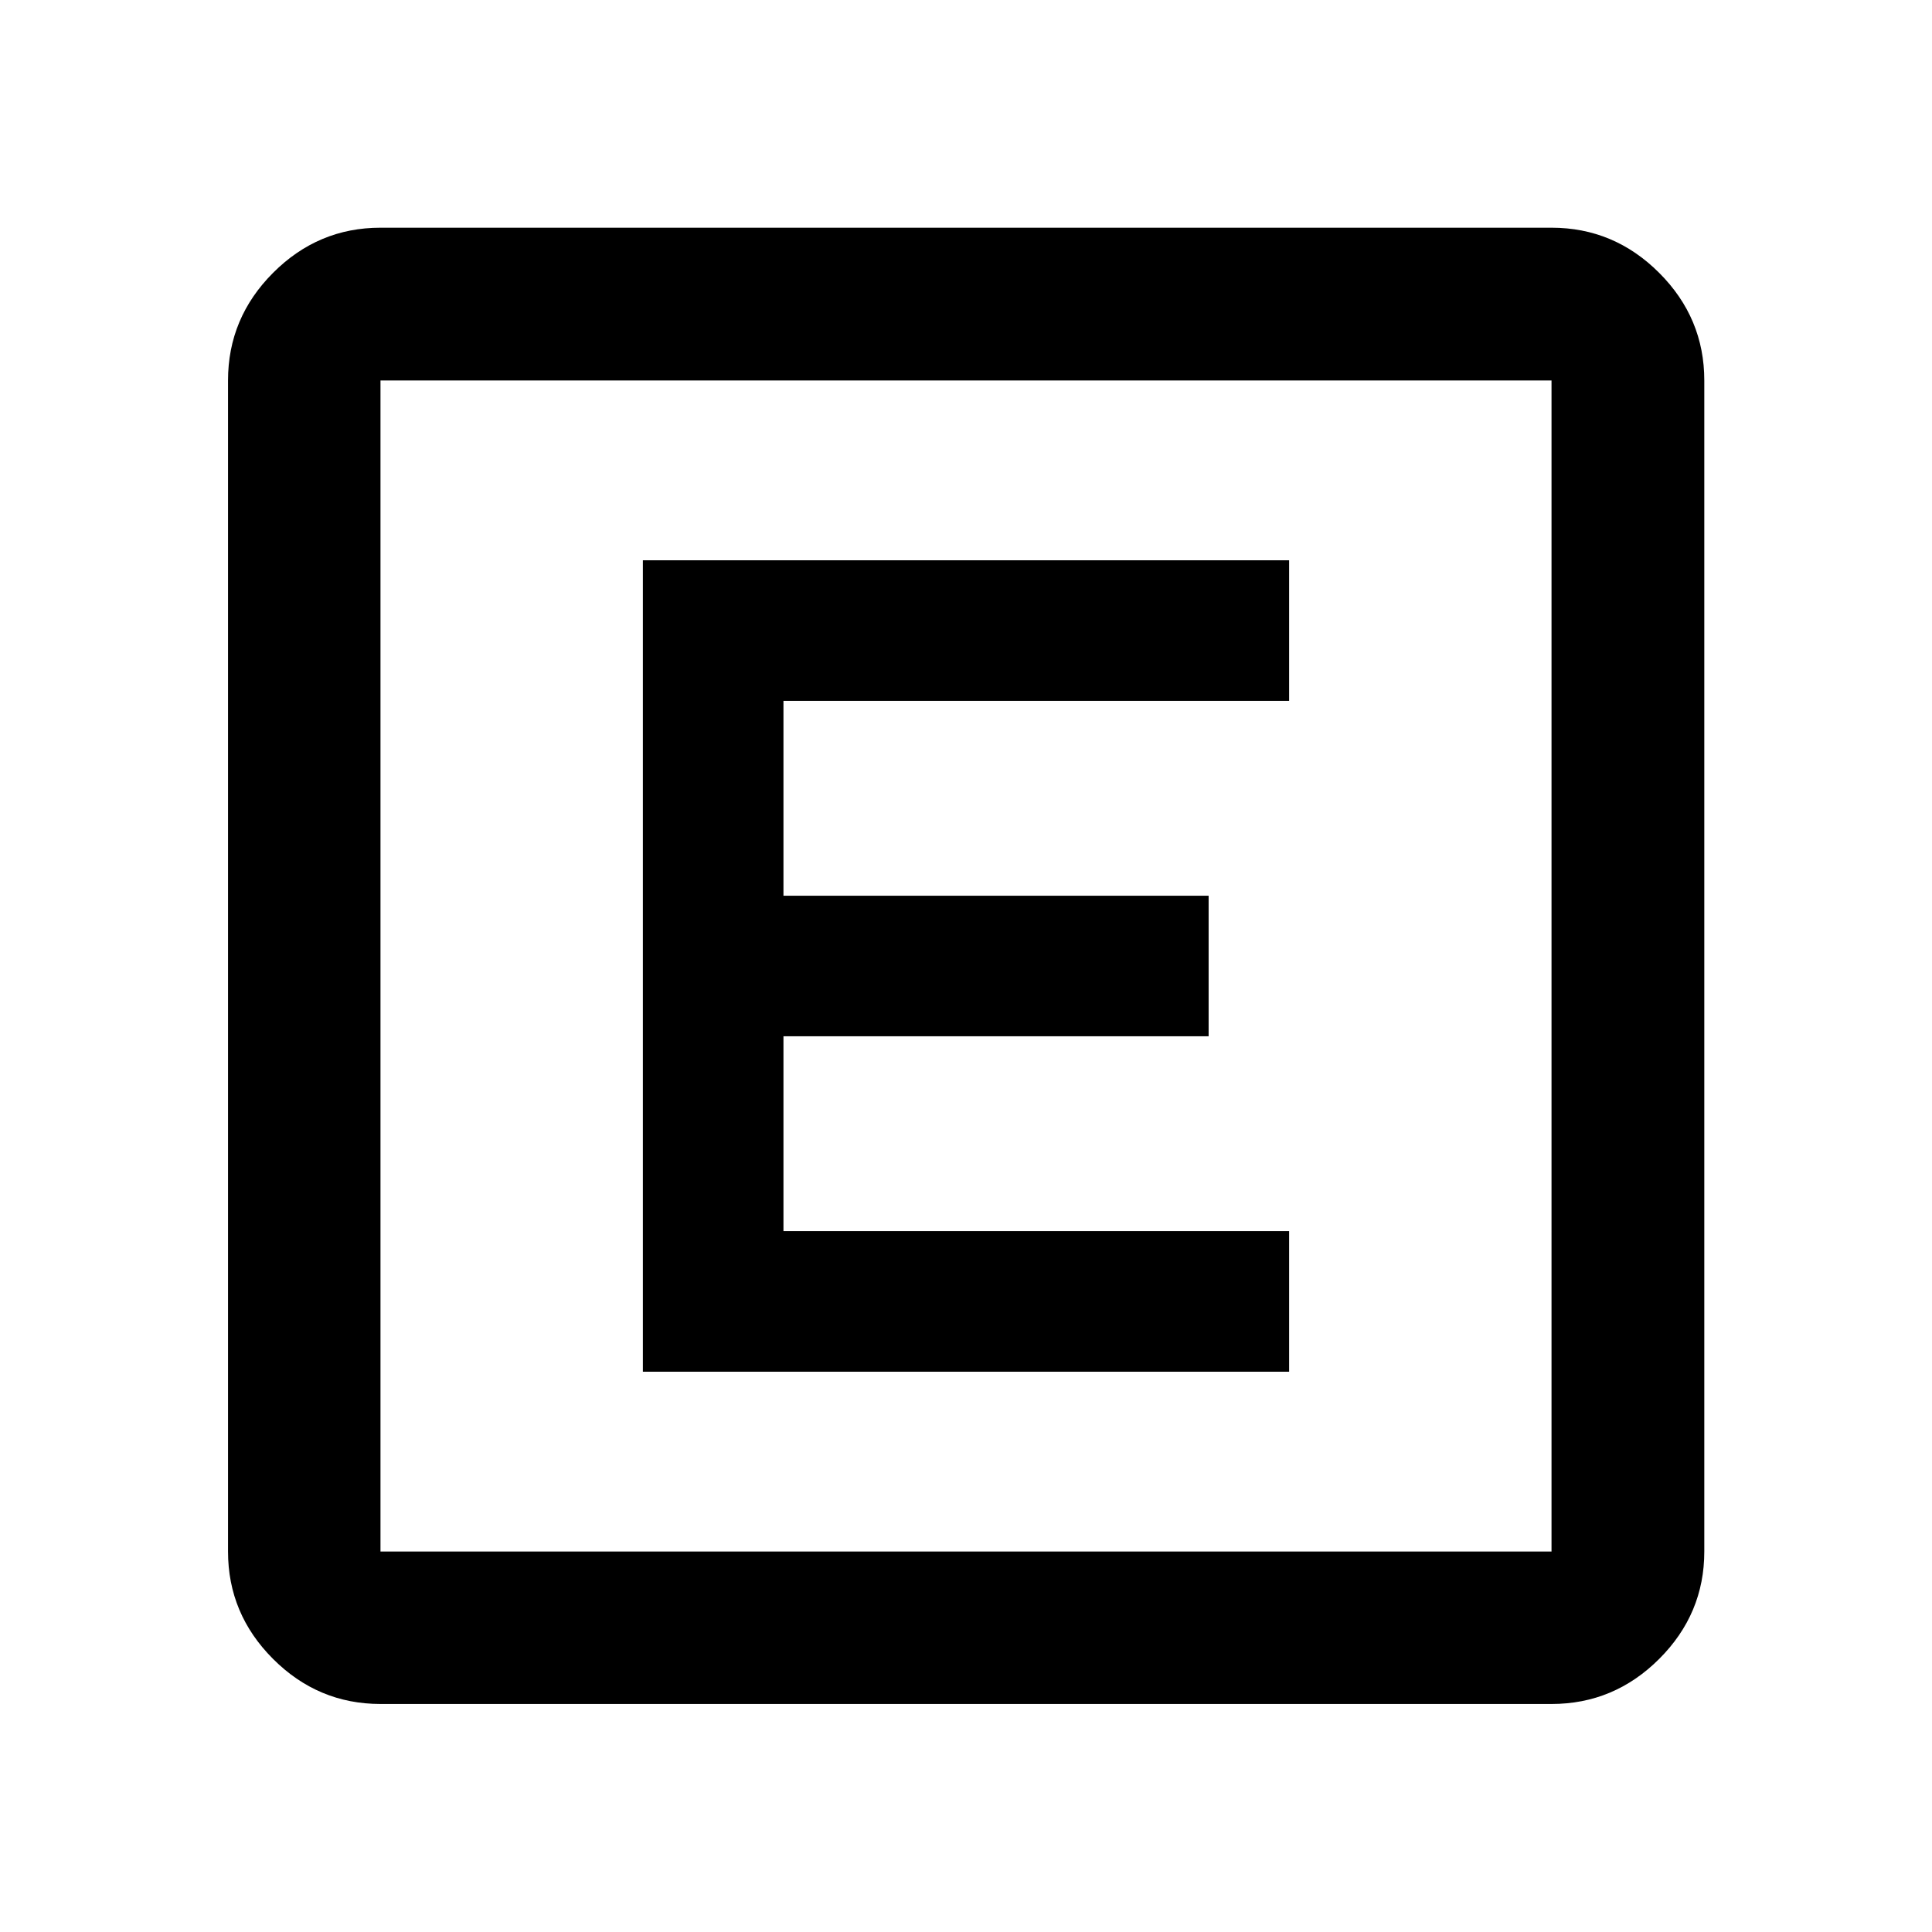 <svg xmlns="http://www.w3.org/2000/svg" height="40" viewBox="0 96 960 960" width="40"><path d="M189.058 942.696q-30.994 0-53.374-22.38-22.38-22.38-22.38-53.374V285.058q0-31.06 22.38-53.486 22.38-22.427 53.374-22.427h581.884q31.06 0 53.486 22.427 22.427 22.426 22.427 53.486v581.884q0 30.994-22.427 53.374-22.426 22.38-53.486 22.38H189.058Zm0-75.754h581.884V285.058H189.058v581.884Zm0-581.884v581.884-581.884Zm130.384 492.536h321.116V707.74H389.297v-96.813h211.261v-69.854H389.297V444.26h251.261v-69.854H319.442v403.188Z"/></svg>